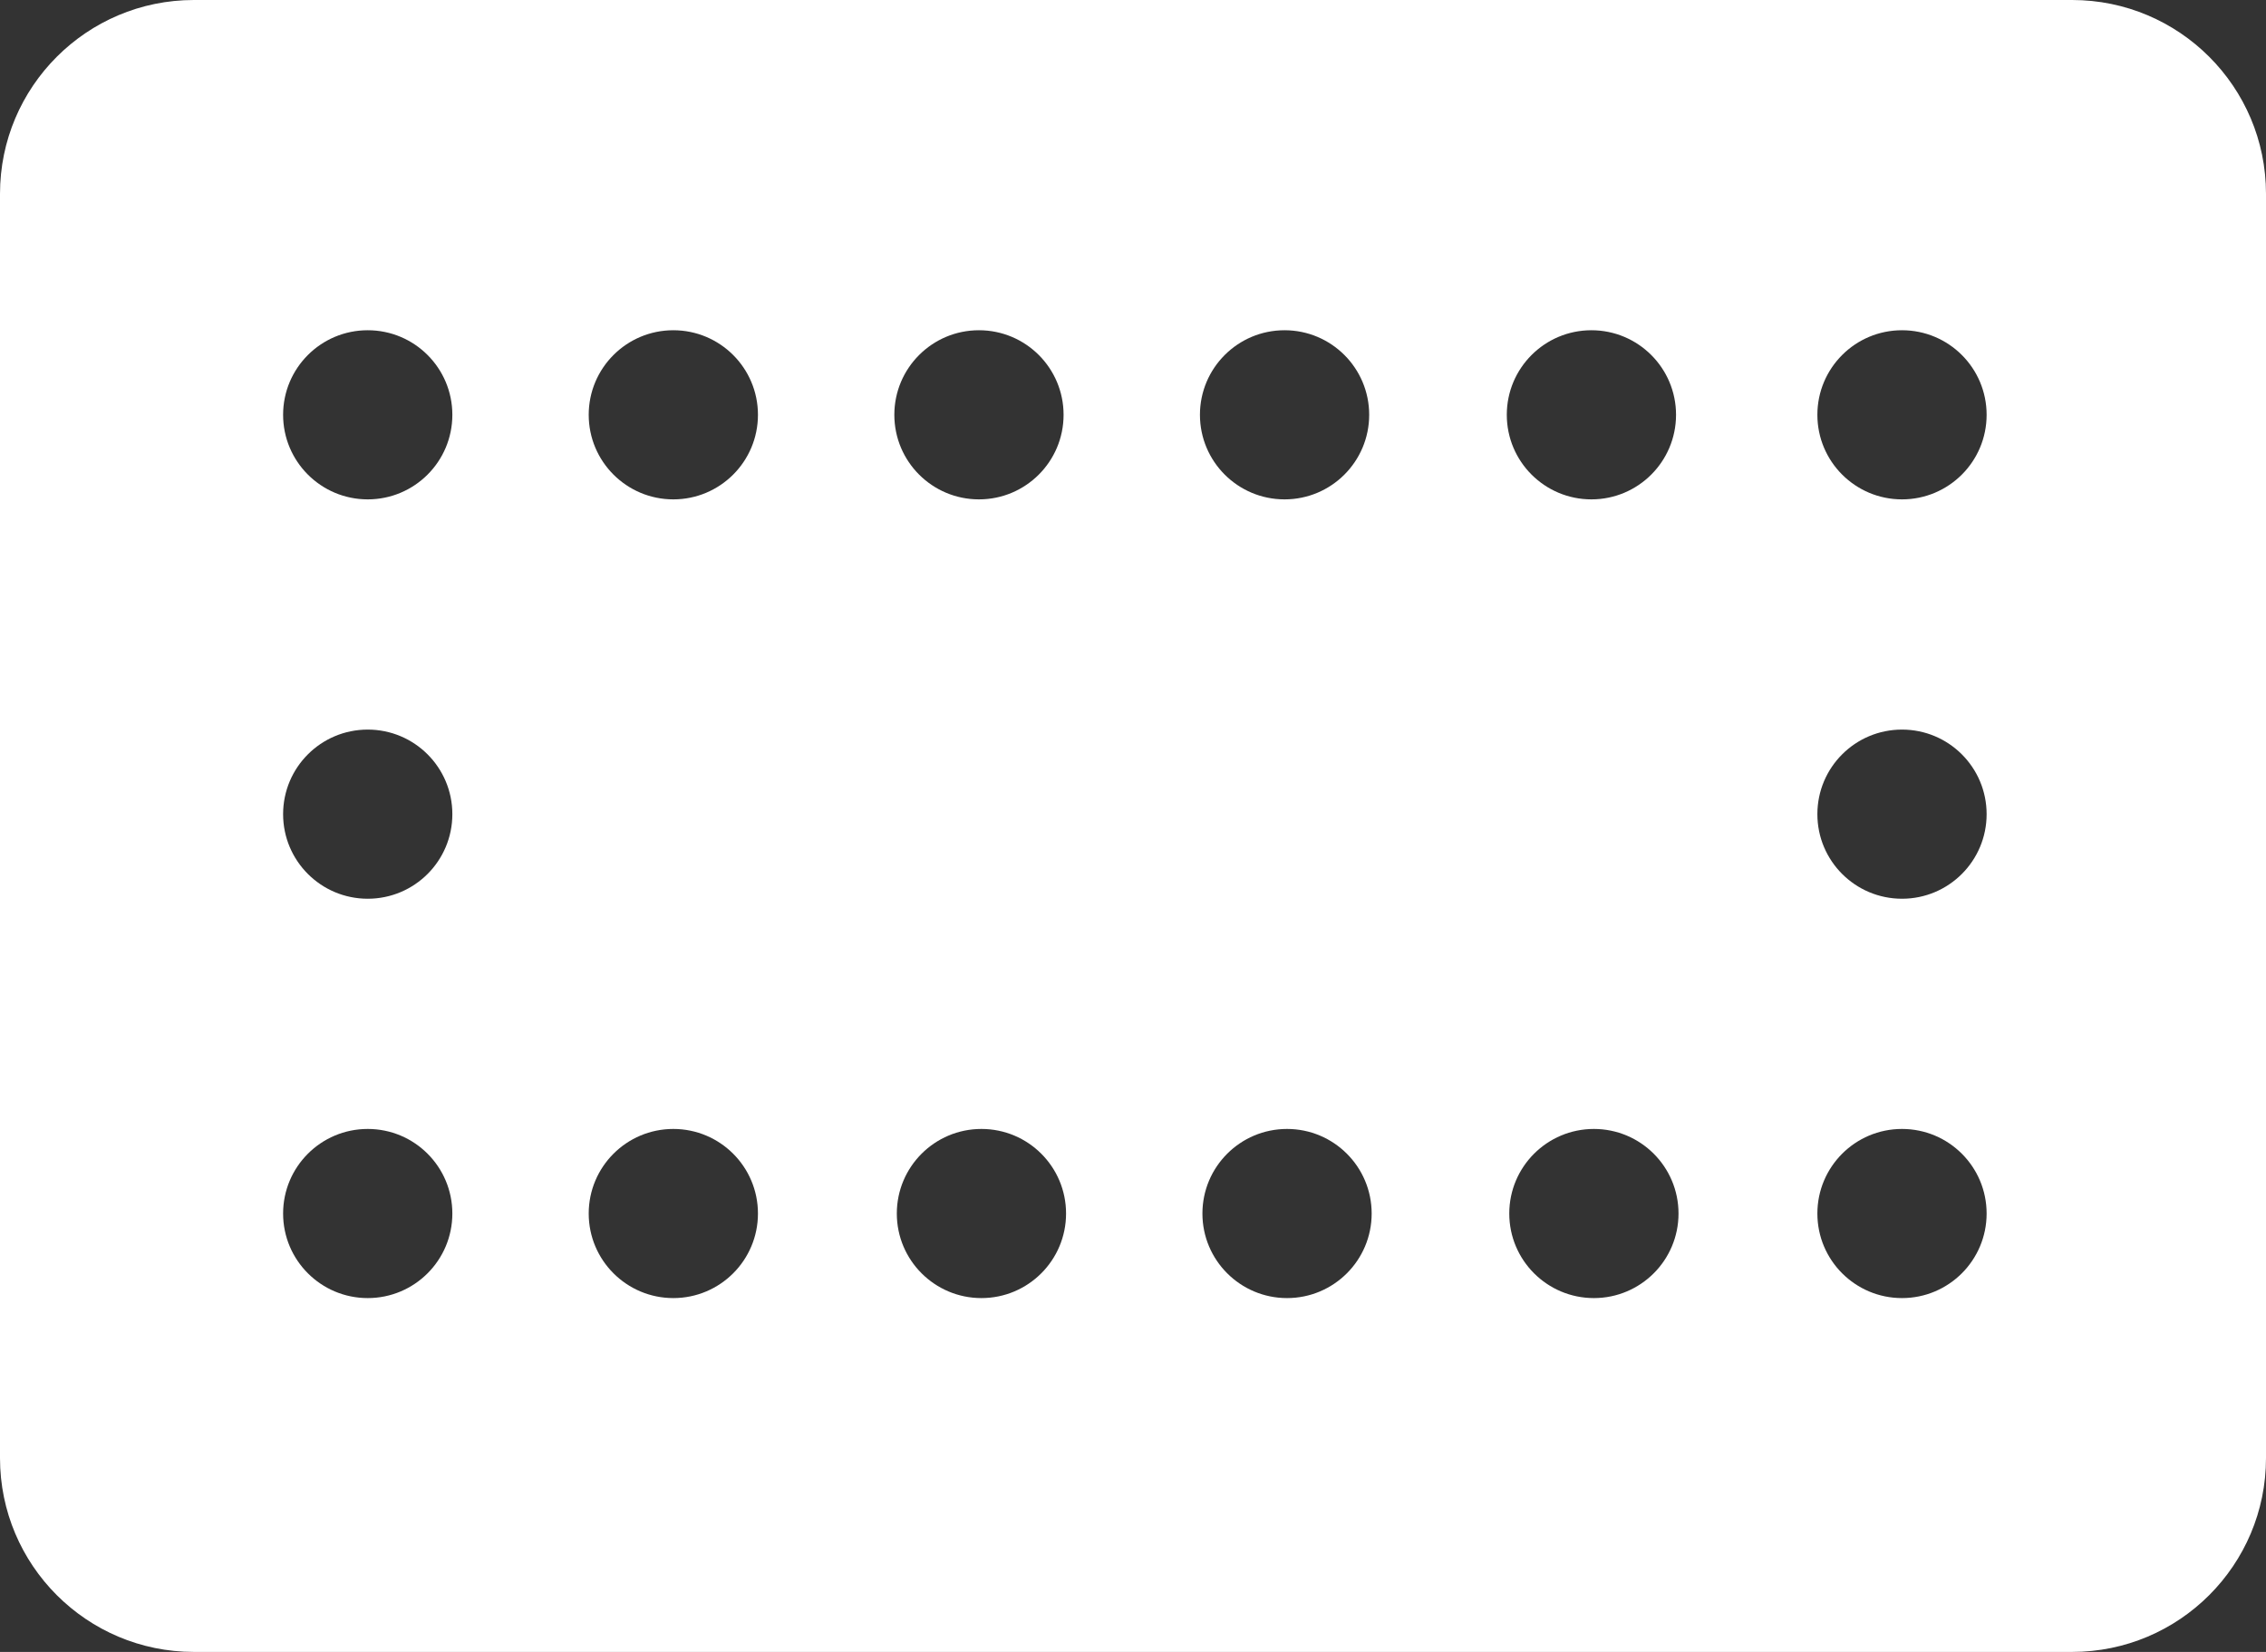 <?xml version="1.0" encoding="utf-8"?>
<!-- Generator: Adobe Illustrator 16.0.0, SVG Export Plug-In . SVG Version: 6.00 Build 0)  -->
<!DOCTYPE svg PUBLIC "-//W3C//DTD SVG 1.1//EN" "http://www.w3.org/Graphics/SVG/1.1/DTD/svg11.dtd">
<svg version="1.1" id="圖層_1" xmlns="http://www.w3.org/2000/svg" xmlns:xlink="http://www.w3.org/1999/xlink" x="0px" y="0px"
	 width="96px" height="70px" viewBox="0 0 96 70" enable-background="new 0 0 96 70" xml:space="preserve">
<rect x="0" y="0" width="96" height="70" fill="#333333" stroke="none"/>
<g>
	<g>
		<path fill-rule="evenodd" clip-rule="evenodd" fill="#FFFFFF" d="M87.785,0H8.214C3.678,0,0,3.678,0,8.214v53.571
			C0,66.322,3.678,70,8.214,70h79.571C92.322,70,96,66.322,96,61.785V8.214C96,3.678,92.322,0,87.785,0z M15.579,55.006
			c-1.98,0-3.585-1.604-3.585-3.583c0-1.979,1.604-3.584,3.585-3.584s3.585,1.604,3.585,3.584
			C19.164,53.401,17.56,55.006,15.579,55.006z M15.579,38.084c-1.98,0-3.585-1.604-3.585-3.584s1.604-3.584,3.585-3.584
			s3.585,1.604,3.585,3.584S17.56,38.084,15.579,38.084z M15.579,21.161c-1.98,0-3.585-1.604-3.585-3.584
			c0-1.979,1.604-3.583,3.585-3.583s3.585,1.604,3.585,3.583C19.164,19.557,17.56,21.161,15.579,21.161z M28.526,55.006
			c-1.98,0-3.585-1.604-3.585-3.583c0-1.979,1.604-3.584,3.585-3.584c1.979,0,3.585,1.604,3.585,3.584
			C32.111,53.401,30.506,55.006,28.526,55.006z M28.526,21.161c-1.98,0-3.585-1.604-3.585-3.584c0-1.979,1.604-3.583,3.585-3.583
			c1.979,0,3.585,1.604,3.585,3.583C32.111,19.557,30.506,21.161,28.526,21.161z M41.474,13.994c1.98,0,3.585,1.604,3.585,3.583
			c0,1.979-1.604,3.584-3.585,3.584s-3.585-1.604-3.585-3.584C37.889,15.599,39.493,13.994,41.474,13.994z M41.579,55.006
			c-1.98,0-3.585-1.604-3.585-3.583c0-1.979,1.604-3.584,3.585-3.584s3.585,1.604,3.585,3.584
			C45.164,53.401,43.56,55.006,41.579,55.006z M54.421,13.994c1.98,0,3.585,1.604,3.585,3.583c0,1.979-1.604,3.584-3.585,3.584
			s-3.585-1.604-3.585-3.584C50.836,15.599,52.44,13.994,54.421,13.994z M54.526,55.006c-1.98,0-3.585-1.604-3.585-3.583
			c0-1.979,1.604-3.584,3.585-3.584c1.979,0,3.585,1.604,3.585,3.584C58.111,53.401,56.506,55.006,54.526,55.006z M67.421,13.994
			c1.98,0,3.585,1.604,3.585,3.583c0,1.979-1.604,3.584-3.585,3.584s-3.585-1.604-3.585-3.584
			C63.836,15.599,65.44,13.994,67.421,13.994z M67.526,55.006c-1.98,0-3.585-1.604-3.585-3.583c0-1.979,1.604-3.584,3.585-3.584
			c1.979,0,3.585,1.604,3.585,3.584C71.111,53.401,69.506,55.006,67.526,55.006z M80.579,55.006c-1.98,0-3.585-1.604-3.585-3.583
			c0-1.979,1.604-3.584,3.585-3.584s3.585,1.604,3.585,3.584C84.164,53.401,82.56,55.006,80.579,55.006z M80.579,38.084
			c-1.98,0-3.585-1.604-3.585-3.584s1.604-3.584,3.585-3.584s3.585,1.604,3.585,3.584S82.56,38.084,80.579,38.084z M80.579,21.161
			c-1.98,0-3.585-1.604-3.585-3.584c0-1.979,1.604-3.583,3.585-3.583s3.585,1.604,3.585,3.583
			C84.164,19.557,82.56,21.161,80.579,21.161z"/>
	</g>
</g>
</svg>
